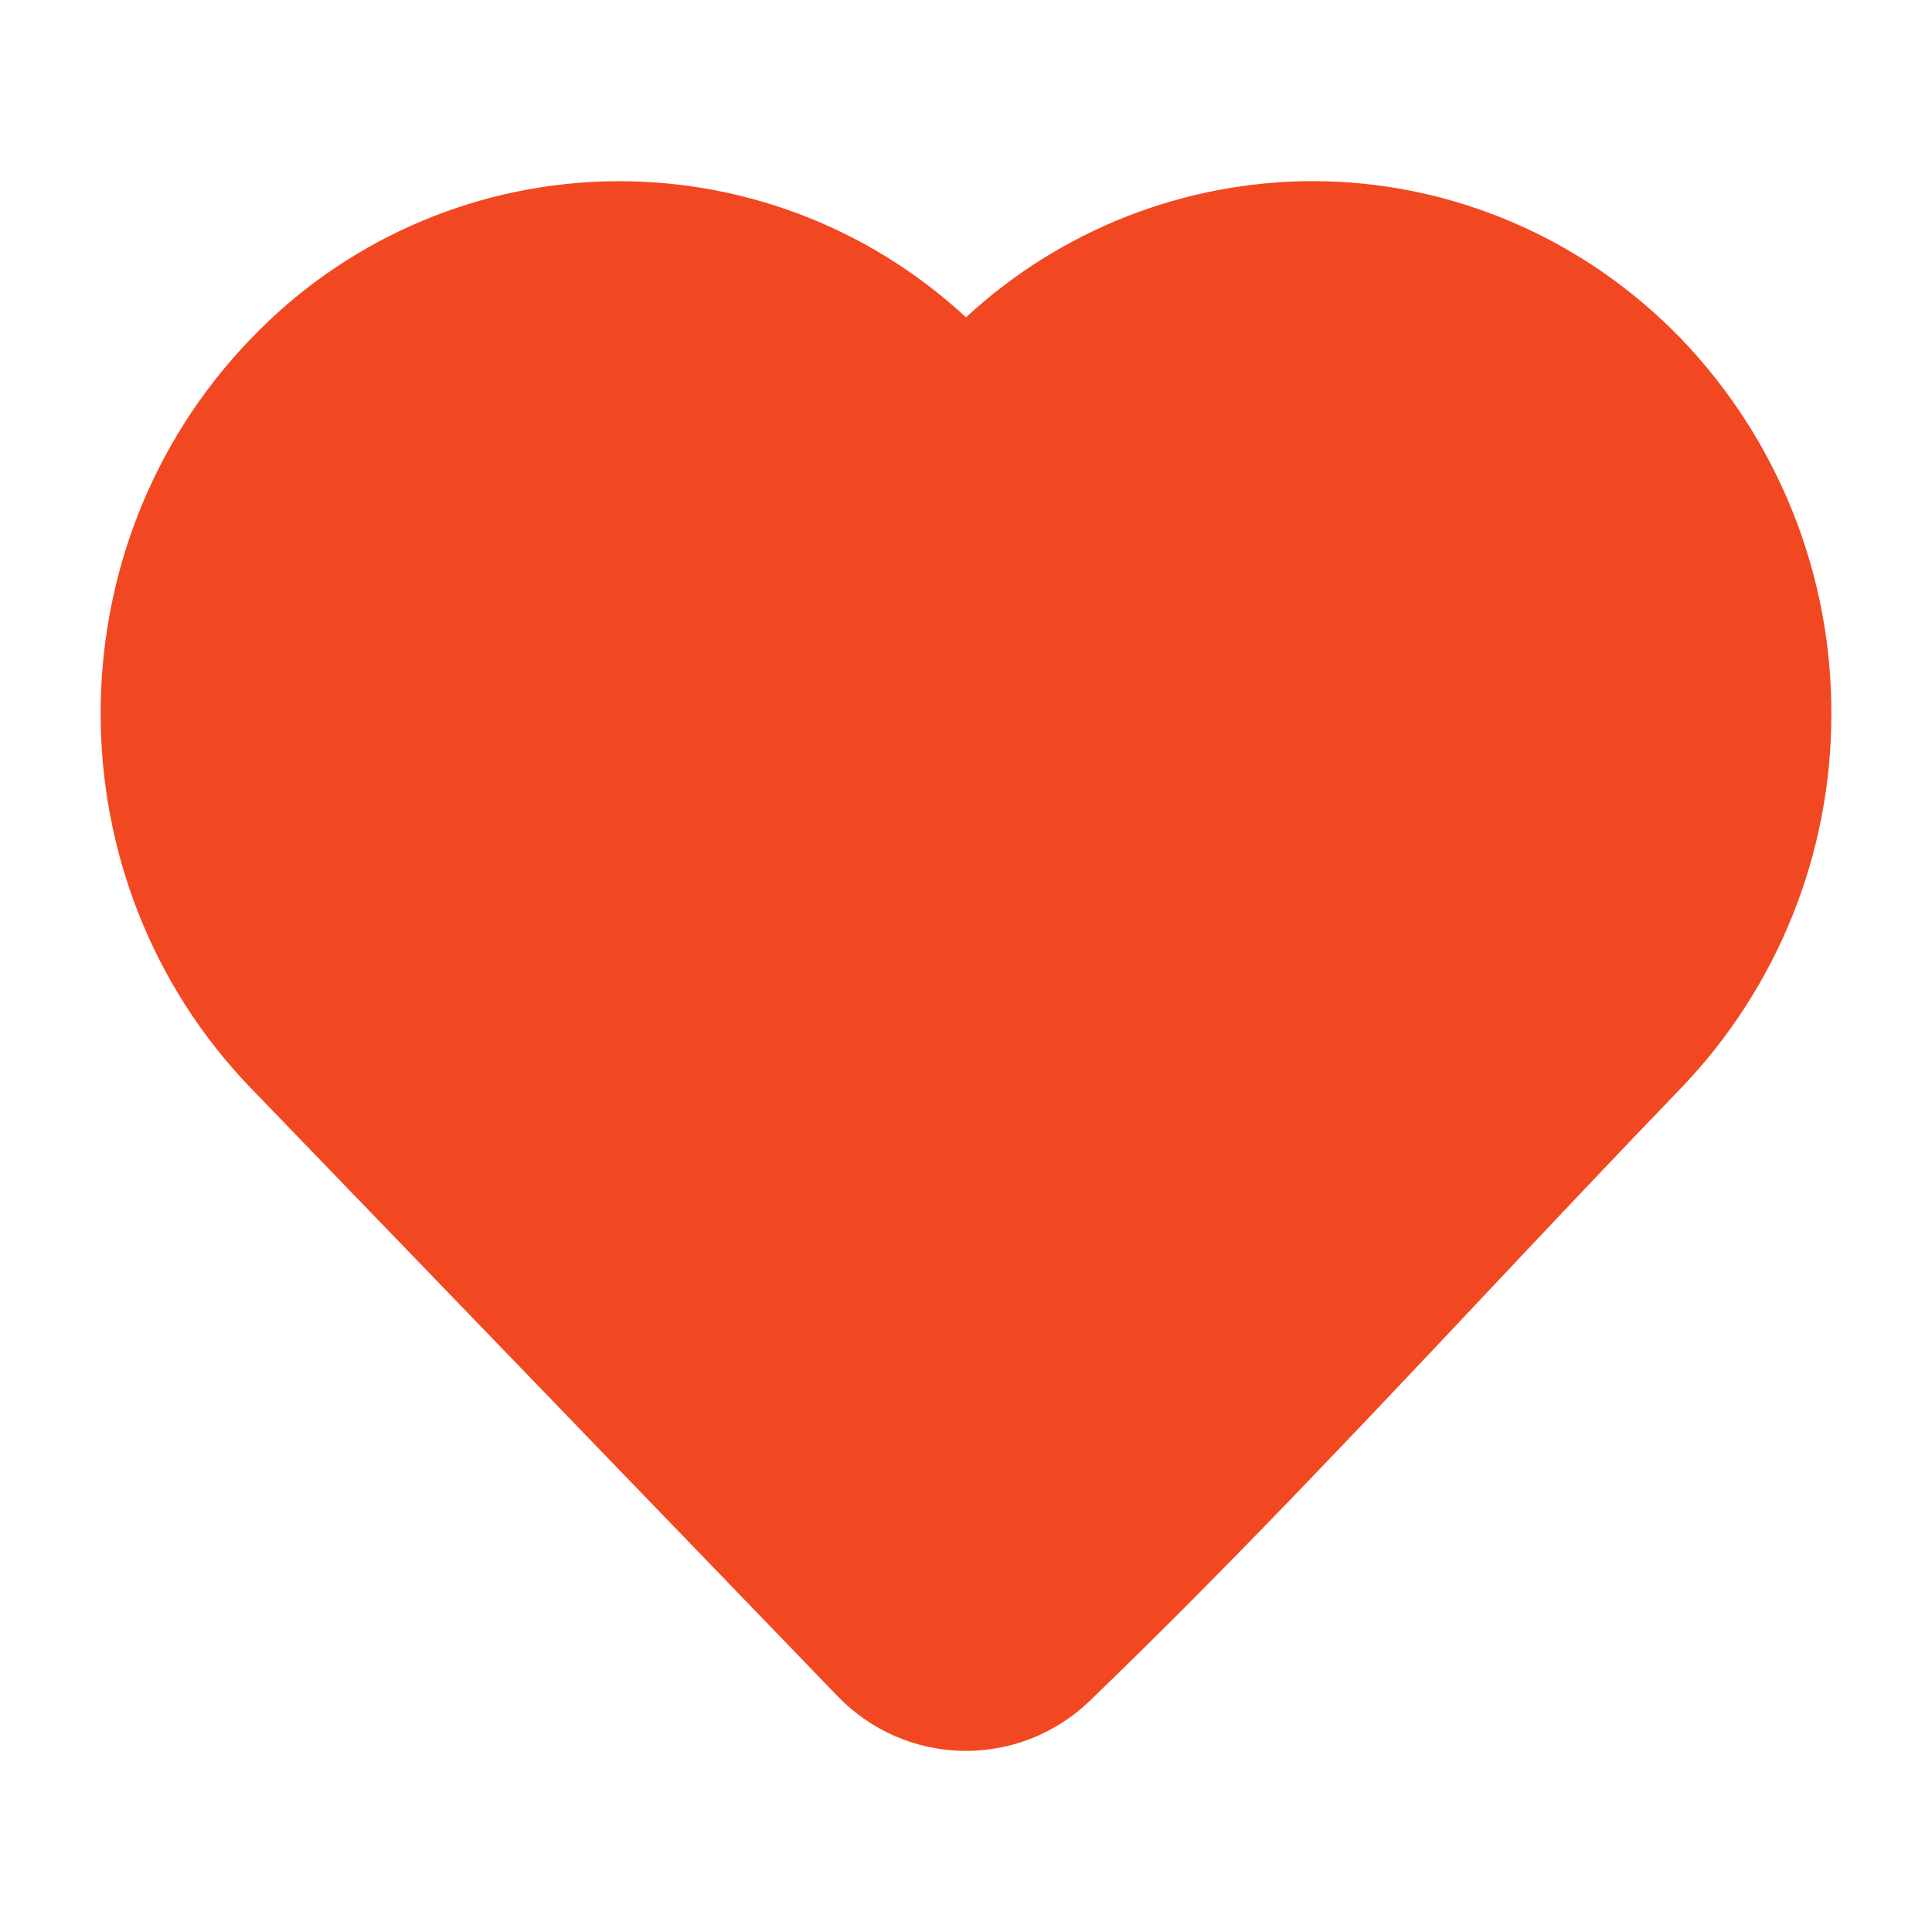 <svg width="20" height="20" viewBox="0 0 20 20" fill="none" xmlns="http://www.w3.org/2000/svg">
<path fill-rule="evenodd" clip-rule="evenodd" d="M10 3.285C10.976 2.381 12.257 1.877 13.588 1.875C15.026 1.875 16.399 2.467 17.404 3.508C18.404 4.551 18.961 5.94 18.958 7.385C18.961 8.83 18.404 10.219 17.404 11.262C16.741 11.949 16.078 12.653 15.412 13.36C14.059 14.797 12.692 16.249 11.271 17.617L11.268 17.62C10.915 17.954 10.445 18.135 9.959 18.125C9.474 18.114 9.012 17.912 8.674 17.562L2.595 11.262C0.524 9.114 0.524 5.656 2.595 3.509C3.552 2.506 4.866 1.92 6.252 1.878C7.637 1.836 8.984 2.342 10 3.285Z" fill="#F24822"/>
</svg>

